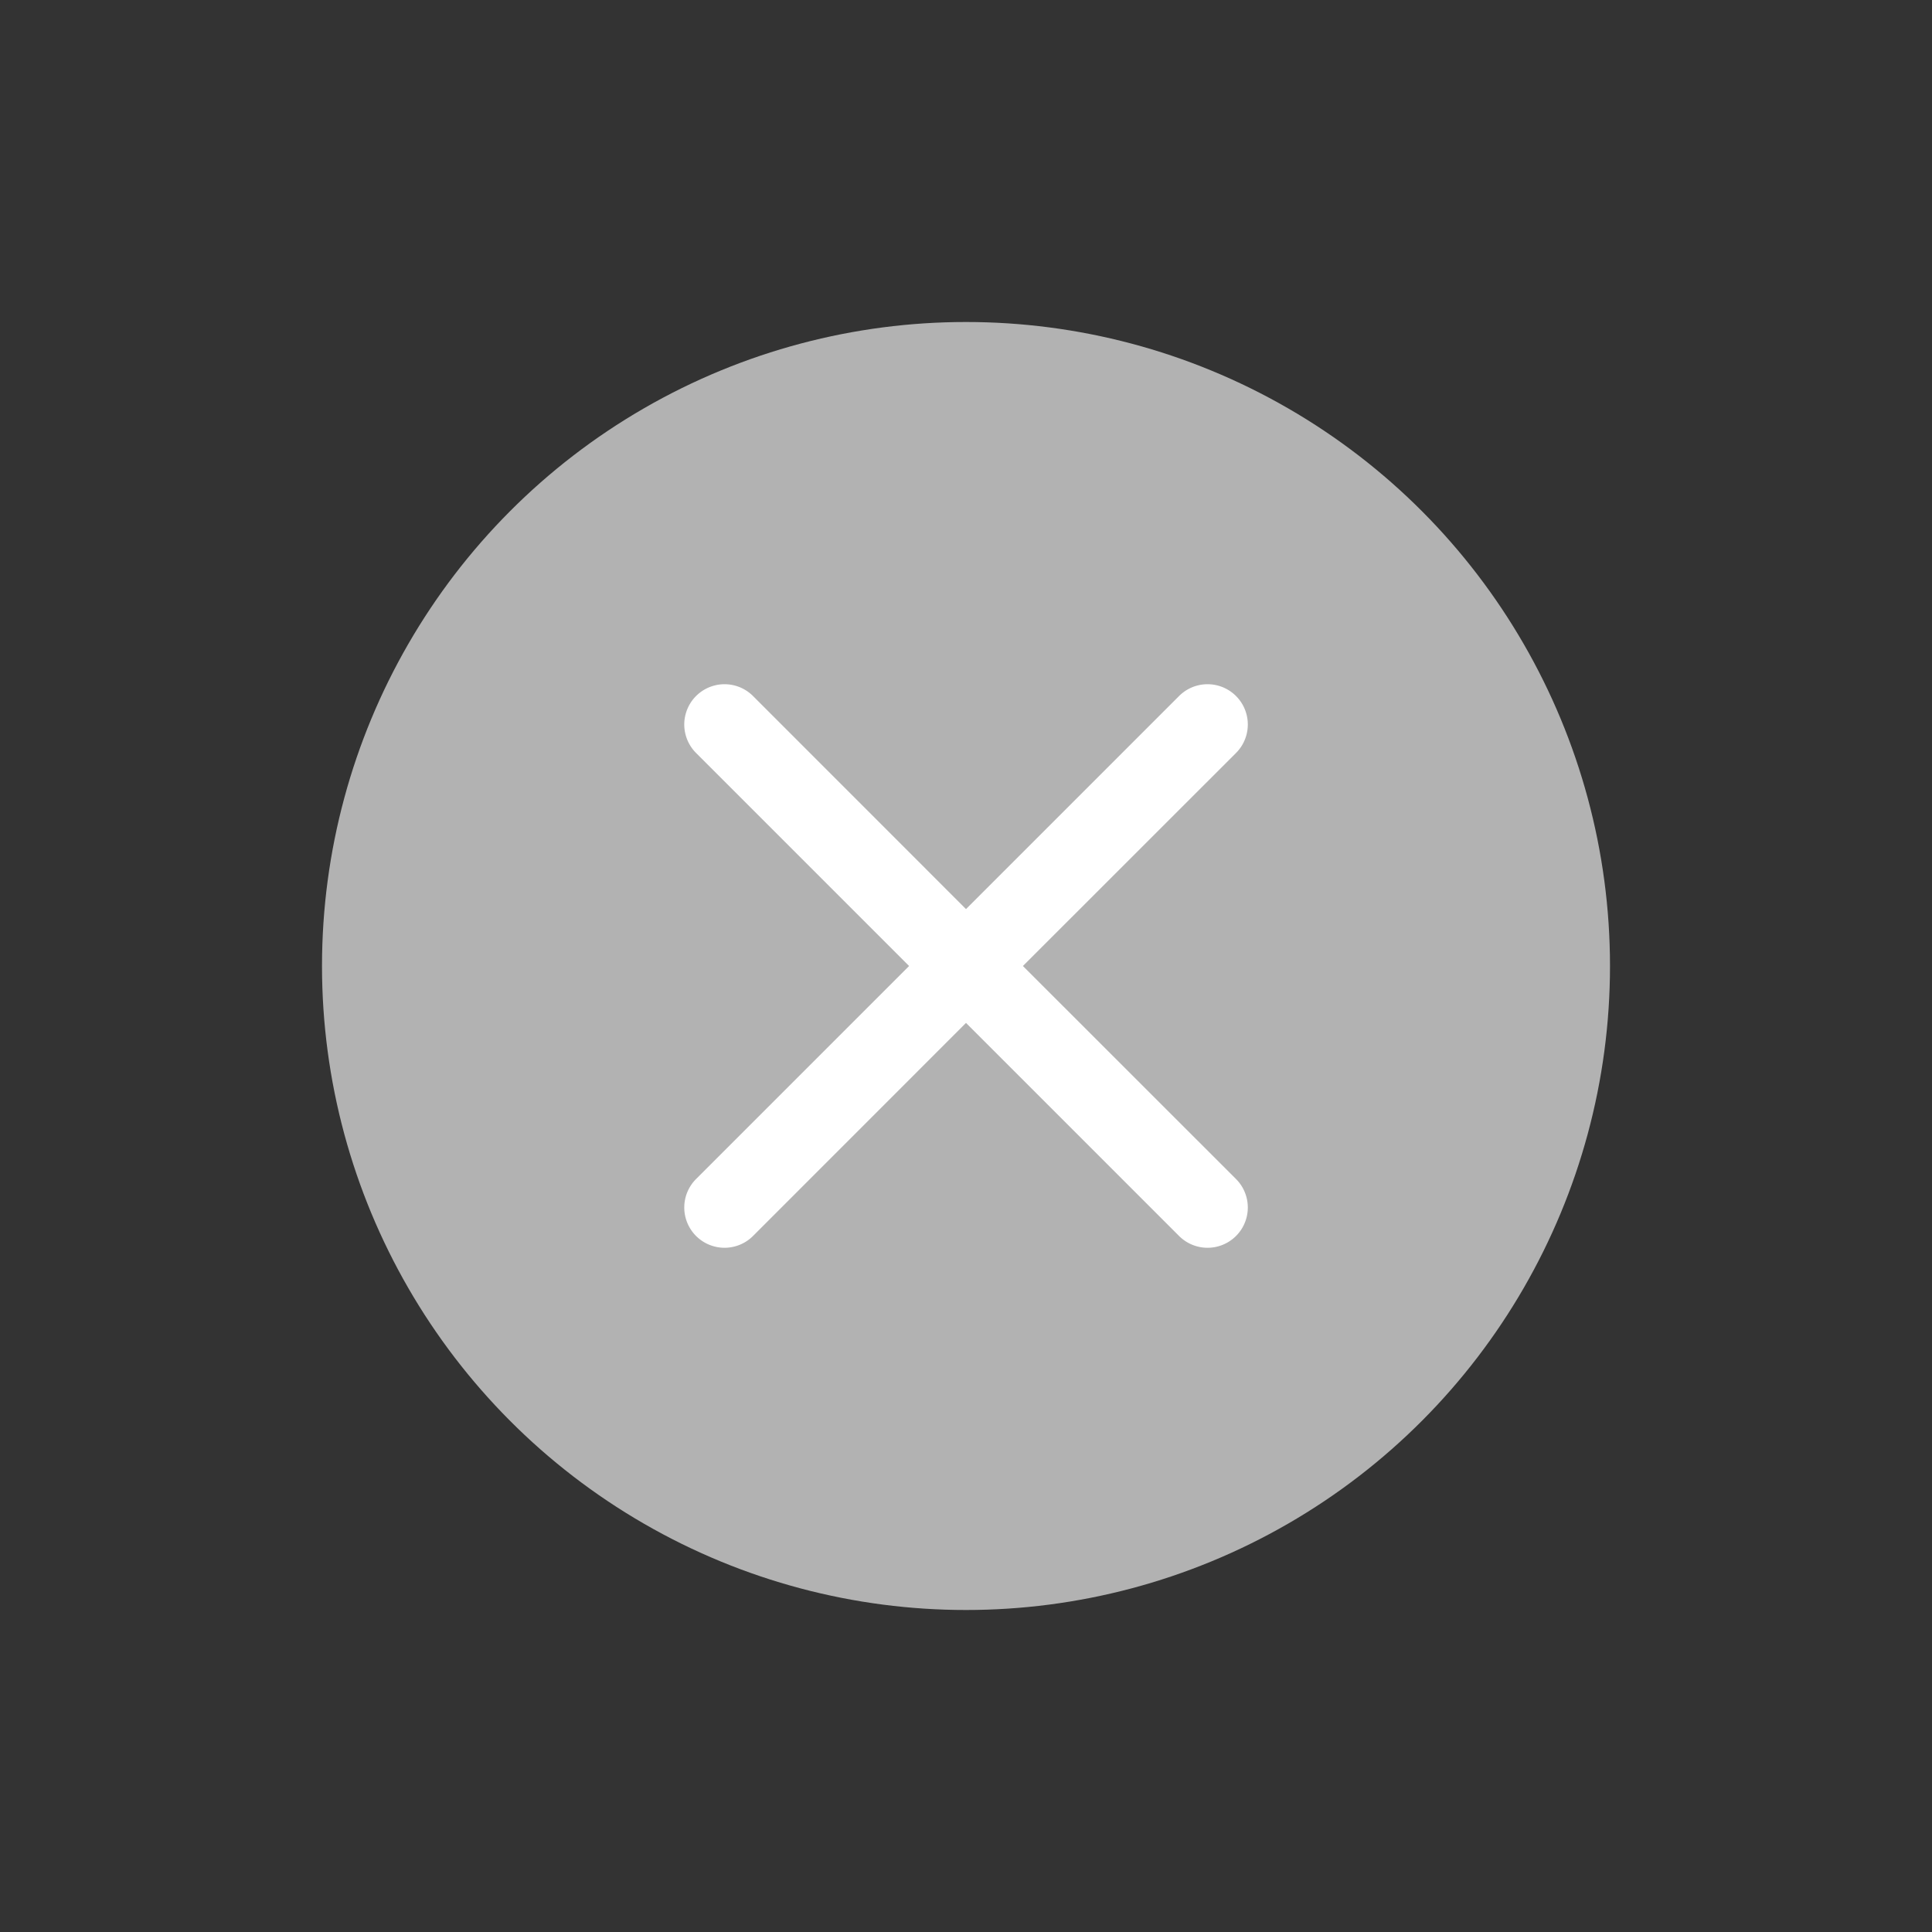 <svg xmlns="http://www.w3.org/2000/svg" id="icon_cancel_24px" width="24" height="24" viewBox="0 0 24 24">
    <rect x="0" y="0" width="24" height="24" fill="#333333" stroke="none"/>
    <path id="패스_70" fill="none" d="M0 0h24v24H0z" opacity="0.87"/>
    <path id="패스_72" d="M12.872 6L10 8.872 7.128 6 6 7.128 8.872 10 6 12.872 7.128 14 10 11.128 12.872 14 14 12.872 11.128 10 14 7.128z" fill="#fff" transform="translate(2 5)"/>
    <g id="그룹_697" transform="translate(-95.965 -235)">
        <path id="사각형_16769" fill="none" d="M0 0H24V24H0z" transform="translate(95.965 235)"/>
        <circle id="타원_213" cx="8" cy="8" r="8" fill="#b2b2b2" transform="translate(99.965 239)"/>
        <path id="패스_241" d="M108.672 247l2.647-2.646a.5.5 0 0 0-.707-.708l-2.647 2.647-2.646-2.647a.5.5 0 1 0-.707.708l2.646 2.646-2.646 2.646a.5.5 0 0 0 .707.708l2.646-2.647 2.647 2.647a.5.5 0 0 0 .707-.708z" fill="#fff"/>
    </g>
</svg>
